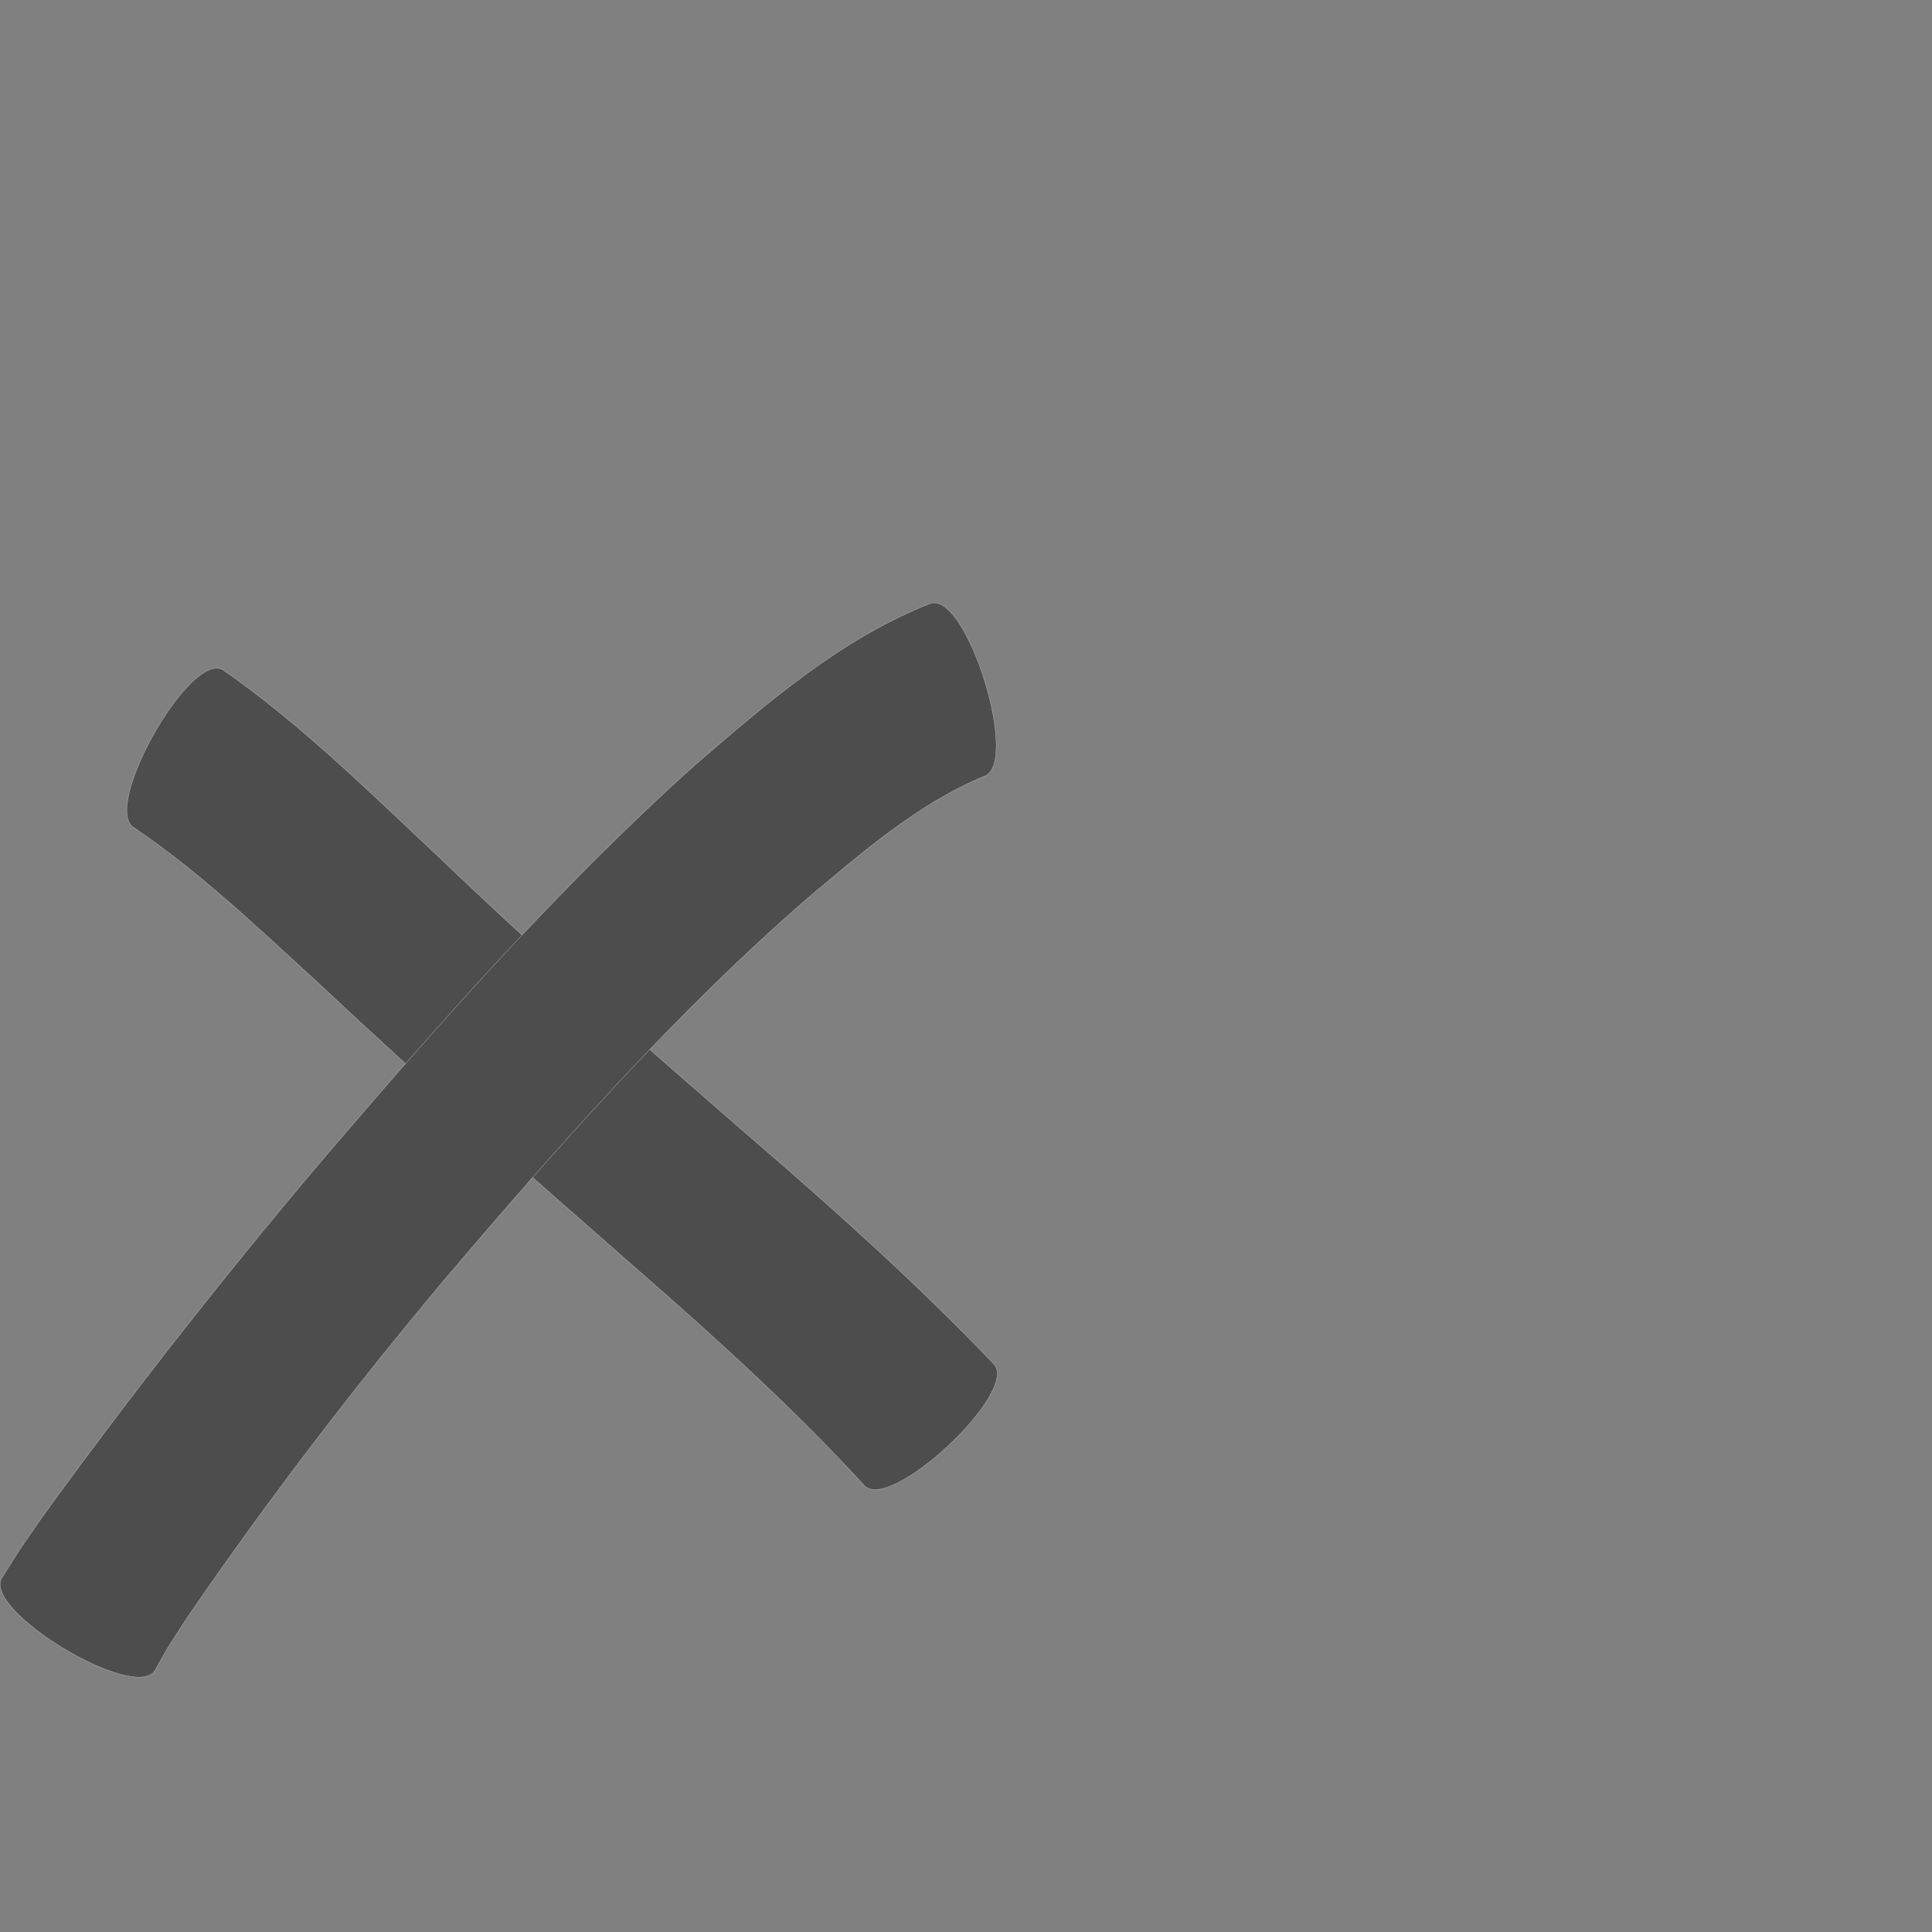 <?xml version="1.0" encoding="UTF-8" standalone="no"?>
<!-- Created with Inkscape (http://www.inkscape.org/) -->

<svg
   xmlns:dc="http://purl.org/dc/elements/1.1/"
   xmlns:cc="http://creativecommons.org/ns#"
   xmlns:rdf="http://www.w3.org/1999/02/22-rdf-syntax-ns#"
   xmlns:svg="http://www.w3.org/2000/svg"
   xmlns="http://www.w3.org/2000/svg"
   xmlns:sodipodi="http://sodipodi.sourceforge.net/DTD/sodipodi-0.dtd"
   xmlns:inkscape="http://www.inkscape.org/namespaces/inkscape"
   version="1.0"
   width="1000"
   height="1000"
   id="svg5496"
   sodipodi:version="0.32"
   inkscape:version="0.48.0 r9654"
   sodipodi:docname="umalaut.svg"
   inkscape:output_extension="org.inkscape.output.svg.inkscape">
  <rect width="100%" height="100%" fill="#808080" stroke="none"/>
  <sodipodi:namedview
     inkscape:window-height="618"
     inkscape:window-width="641"
     inkscape:pageshadow="2"
     inkscape:pageopacity="0.0"
     borderopacity="1.0"
     bordercolor="#666666"
     pagecolor="#ffffff"
     id="base"
     showgrid="false"
     showguides="true"
     inkscape:guide-bbox="true"
     inkscape:zoom="0.454"
     inkscape:cx="500"
     inkscape:cy="500"
     inkscape:window-x="597"
     inkscape:window-y="65"
     inkscape:current-layer="svg5496"
     inkscape:window-maximized="0">
    <sodipodi:guide
       orientation="horizontal"
       position="200"
       id="guide5596" />
  </sodipodi:namedview>
  <defs
     id="defs5498" />
  <path
     style="fill:#4d4d4d;fill-opacity:1;stroke:#f9f9f9;stroke-width:0.1;stroke-miterlimit:4;stroke-dasharray:none"
     id="path3880"
     d="m 115.366,346.707 c 40.352,28.055 75.536,62.925 111.304,96.451 53.122,50.995 108.597,99.402 164.209,147.633 42.696,36.815 84.636,74.513 123.578,115.305 13.329,14.222 -53.712,77.055 -67.041,62.833 l 0,0 c -36.063,-39.298 -75.564,-75.159 -115.694,-110.245 -56.064,-49.078 -112.026,-98.274 -166.345,-149.294 -30.817,-28.146 -61.224,-57.476 -95.892,-80.895 -17.35,-9.733 28.531,-91.522 45.881,-81.789 z"
     inkscape:connector-curvature="0" />
  <path
     style="fill:#4d4d4d;fill-opacity:1;stroke:#f9f9f9;stroke-width:0.1;stroke-miterlimit:4;stroke-dasharray:none"
     id="path3882"
     d="m 509.245,401.85 c -34.447,14.296 -63.146,39.607 -91.459,63.224 -68.247,59.431 -128.248,127.397 -186.812,196.155 -47.466,56.605 -92.483,115.241 -134.201,176.205 -12.486,19.459 -7.057,10.365 -16.558,27.119 -10.135,16.813 -89.394,-30.963 -79.259,-47.776 l 0,0 C 13.894,796.256 6.878,806.933 22.139,784.835 c 44.943,-62.041 92.29,-122.31 141.668,-180.887 61.758,-72.332 124.725,-144.017 195.592,-207.679 37.44,-32.259 75.689,-65.678 122.296,-83.958 18.994,-5.844 46.545,83.695 27.55,89.539 z"
     inkscape:connector-curvature="0" />
</svg>
